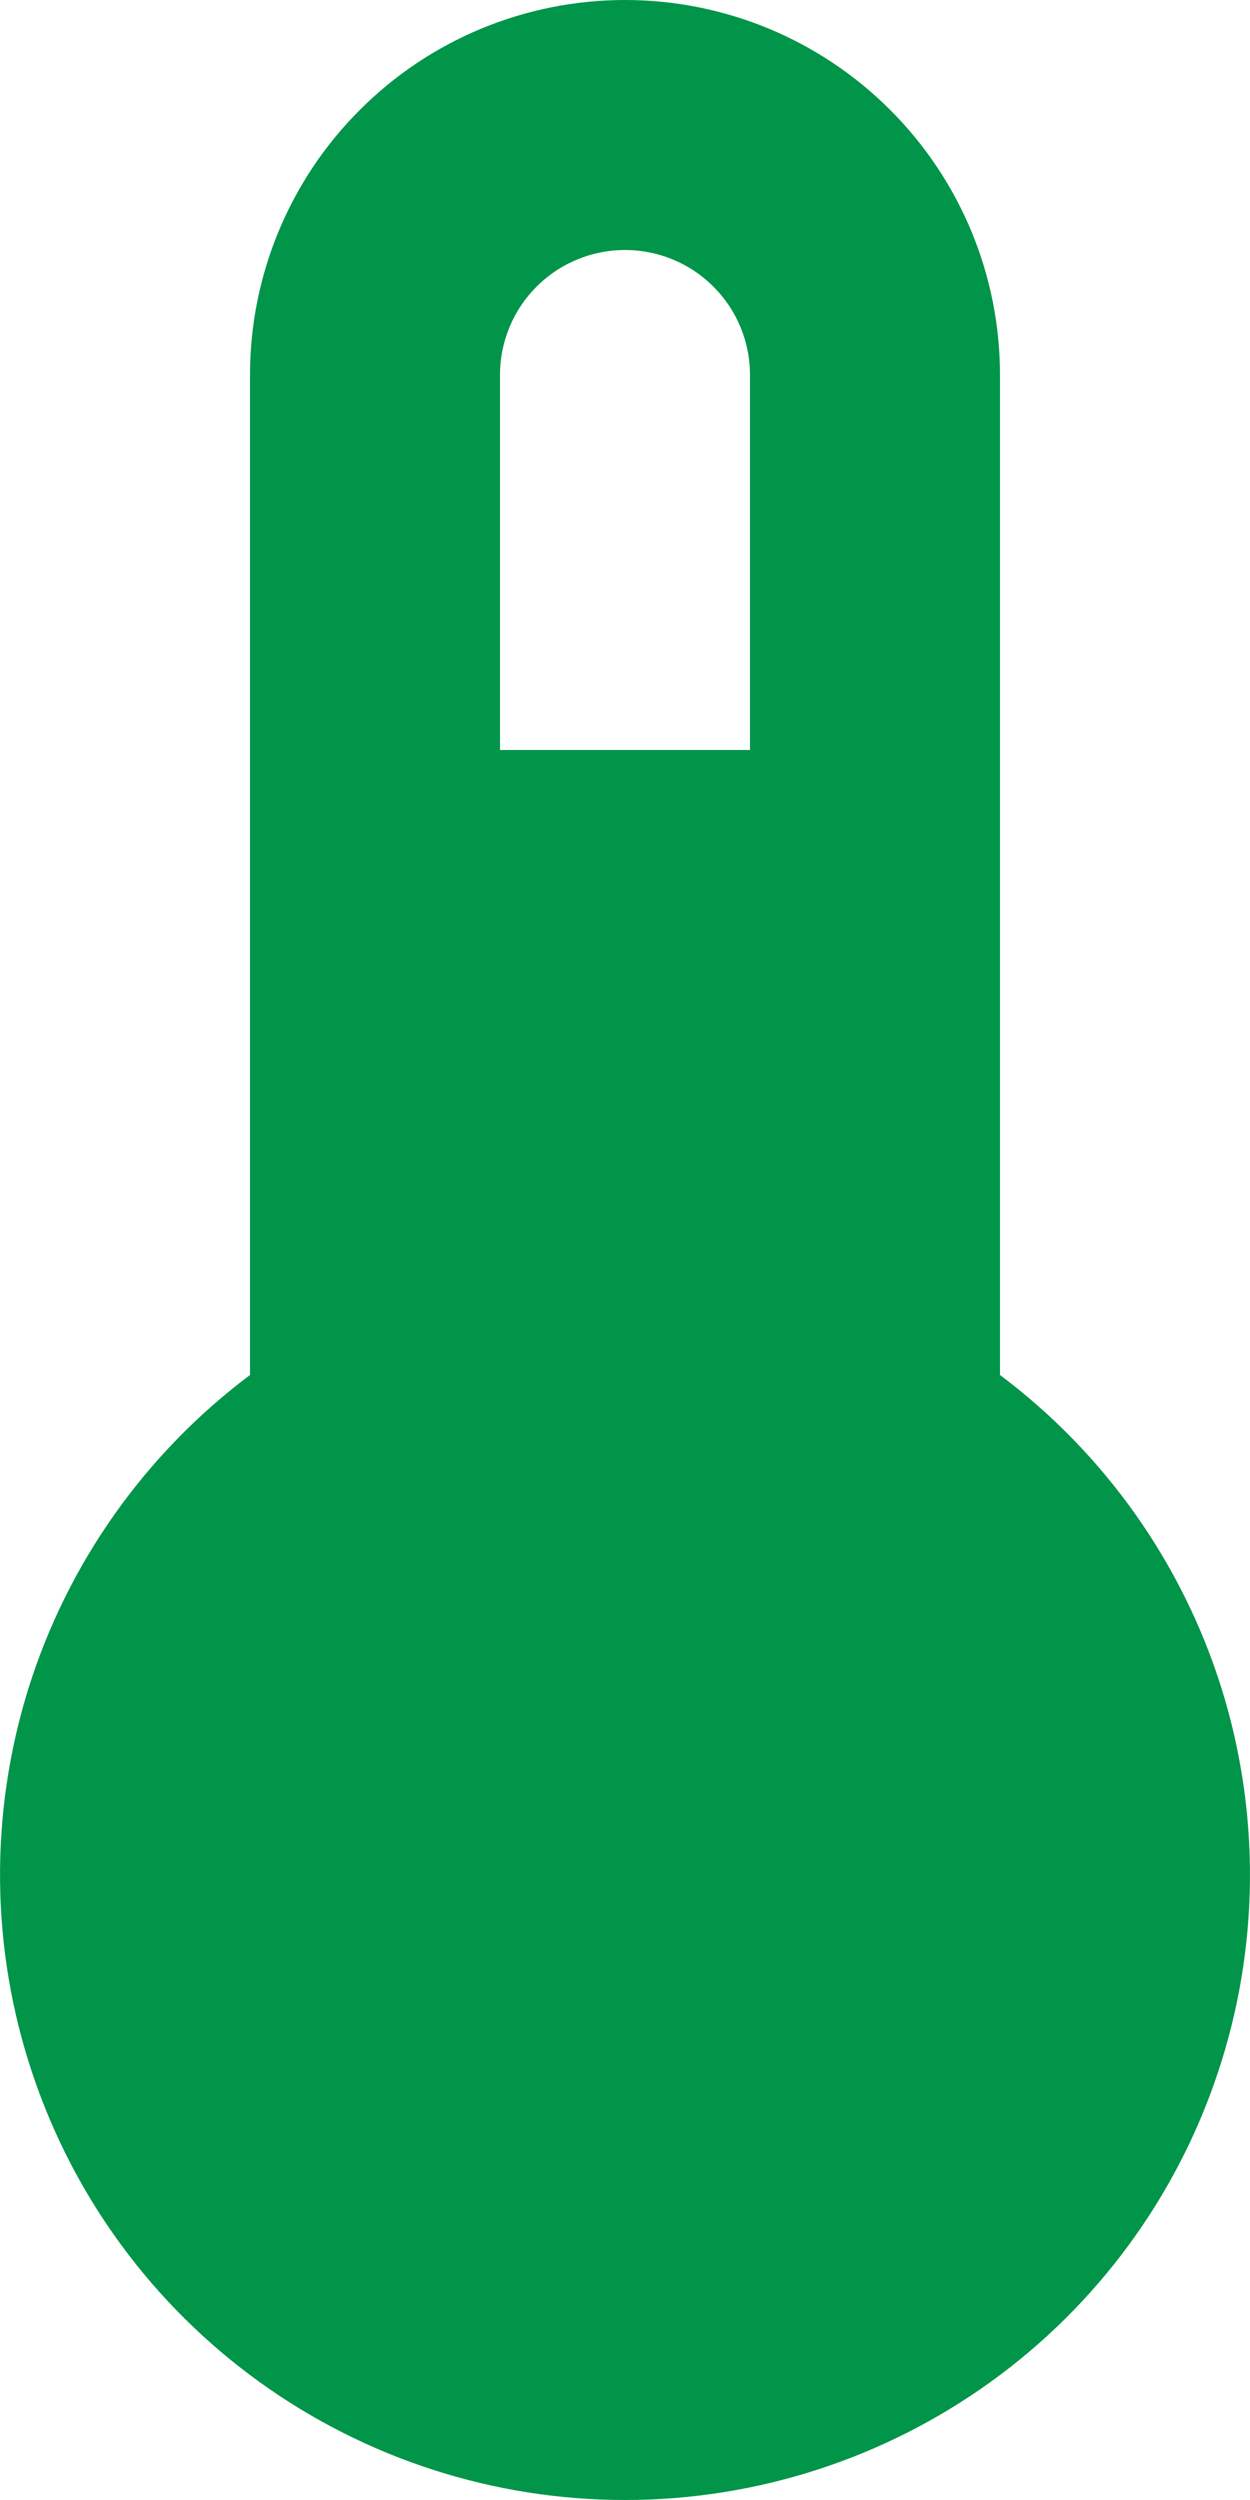 <svg width="10" height="20" viewBox="0 0 10 20" fill="none" xmlns="http://www.w3.org/2000/svg">
<path d="M8 11V3C8 2.204 7.684 1.441 7.121 0.879C6.559 0.316 5.796 0 5 0C4.204 0 3.441 0.316 2.879 0.879C2.316 1.441 2 2.204 2 3V11C1.16 11.63 0.54 12.508 0.227 13.509C-0.085 14.511 -0.075 15.586 0.257 16.581C0.588 17.577 1.225 18.443 2.076 19.056C2.928 19.67 3.951 20 5 20C6.049 20 7.072 19.67 7.924 19.056C8.775 18.443 9.412 17.577 9.743 16.581C10.075 15.586 10.085 14.511 9.773 13.509C9.46 12.508 8.84 11.63 8 11M5 2C5.265 2 5.52 2.105 5.707 2.293C5.895 2.48 6 2.735 6 3V6H4V3C4 2.735 4.105 2.48 4.293 2.293C4.48 2.105 4.735 2 5 2V2Z" fill="#019549"/>
</svg>
